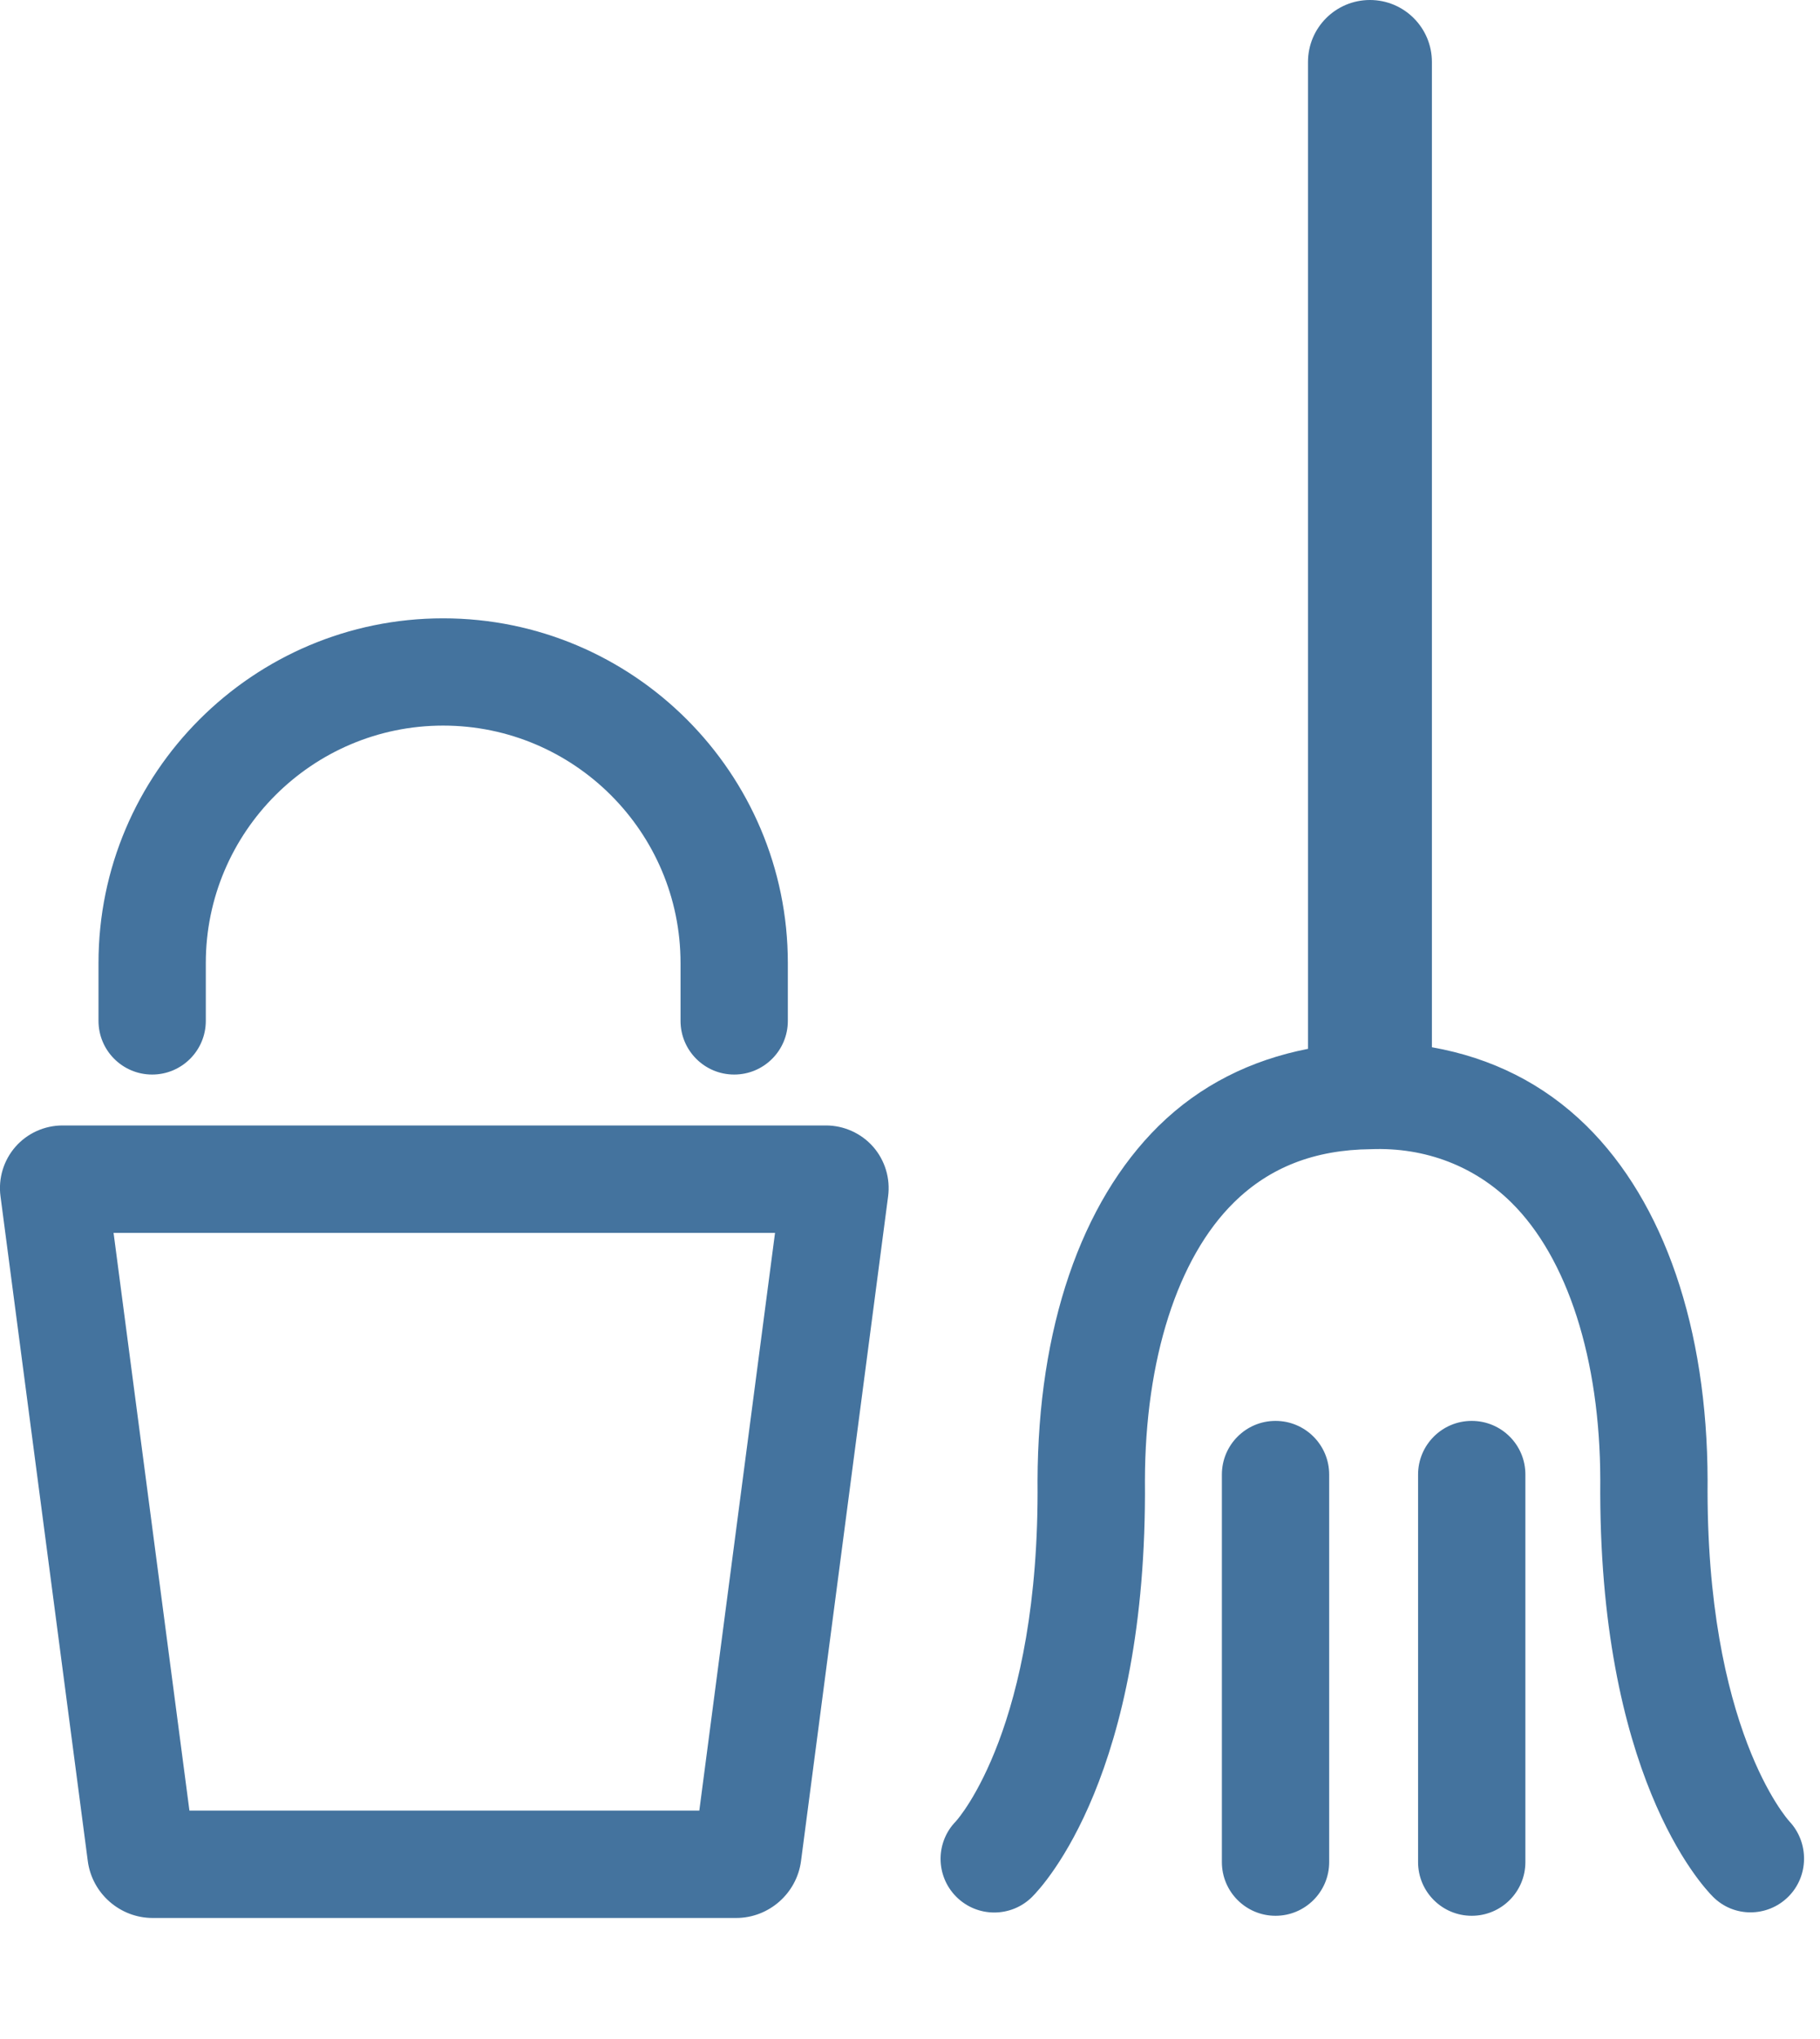 <svg id="feller-1638" xmlns="http://www.w3.org/2000/svg" x="0px" y="0px" width="25px" height="28px" xml:space="preserve"><path d="M11.345,15.455H0.861c-0.25,0-0.486,0.107-0.649,0.293c-0.163,0.187-0.238,0.435-0.205,0.681l1.199,9.128  c0.059,0.445,0.442,0.781,0.891,0.781h8.015c0.449,0,0.832-0.336,0.891-0.782l1.196-9.126c0.033-0.247-0.042-0.495-0.205-0.682  C11.831,15.563,11.594,15.455,11.345,15.455z M9.606,24.863H2.602L1.56,16.93h9.086L9.606,24.863z M24.579,25.011c-0.012-0.013-1.153-1.268-1.123-4.684c-0.005-2.087-0.596-3.814-1.663-4.866  c-0.59-0.58-1.303-0.934-2.124-1.08V0.851c0-0.47-0.381-0.851-0.851-0.851s-0.851,0.381-0.851,0.851v13.552  c-0.786,0.154-1.481,0.498-2.052,1.059c-1.067,1.052-1.658,2.779-1.663,4.875c0.031,3.37-1.086,4.635-1.122,4.674  c-0.281,0.287-0.28,0.748,0.004,1.034c0.144,0.145,0.333,0.218,0.523,0.218c0.188,0,0.376-0.071,0.52-0.214  c0.162-0.162,1.586-1.693,1.55-5.717c0.003-1.666,0.449-3.059,1.223-3.82c0.492-0.484,1.11-0.724,1.883-0.731  c0.753-0.029,1.425,0.238,1.926,0.731c0.773,0.762,1.22,2.154,1.223,3.812c-0.034,4.032,1.388,5.563,1.55,5.725  c0.143,0.142,0.327,0.212,0.513,0.212s0.372-0.07,0.516-0.211C24.848,25.768,24.854,25.304,24.579,25.011z M17.521,19.512c-0.407,0-0.737,0.33-0.737,0.737v5.322c0,0.407,0.33,0.737,0.737,0.737s0.737-0.33,0.737-0.737v-5.322  C18.258,19.842,17.928,19.512,17.521,19.512z M20.216,19.512c-0.407,0-0.737,0.33-0.737,0.737v5.322c0,0.407,0.33,0.737,0.737,0.737s0.737-0.33,0.737-0.737v-5.322  C20.954,19.842,20.624,19.512,20.216,19.512z M2.09,14.756c0.407,0,0.737-0.33,0.737-0.737v-0.795c0-1.797,1.463-3.26,3.26-3.26c1.798,0,3.261,1.462,3.261,3.26v0.795  c0,0.407,0.33,0.737,0.737,0.737s0.737-0.33,0.737-0.737v-0.795c0-2.61-2.124-4.733-4.735-4.733c-2.61,0-4.734,2.123-4.734,4.733  v0.795C1.353,14.426,1.683,14.756,2.09,14.756z" style="fill: #44739e"></path></svg>